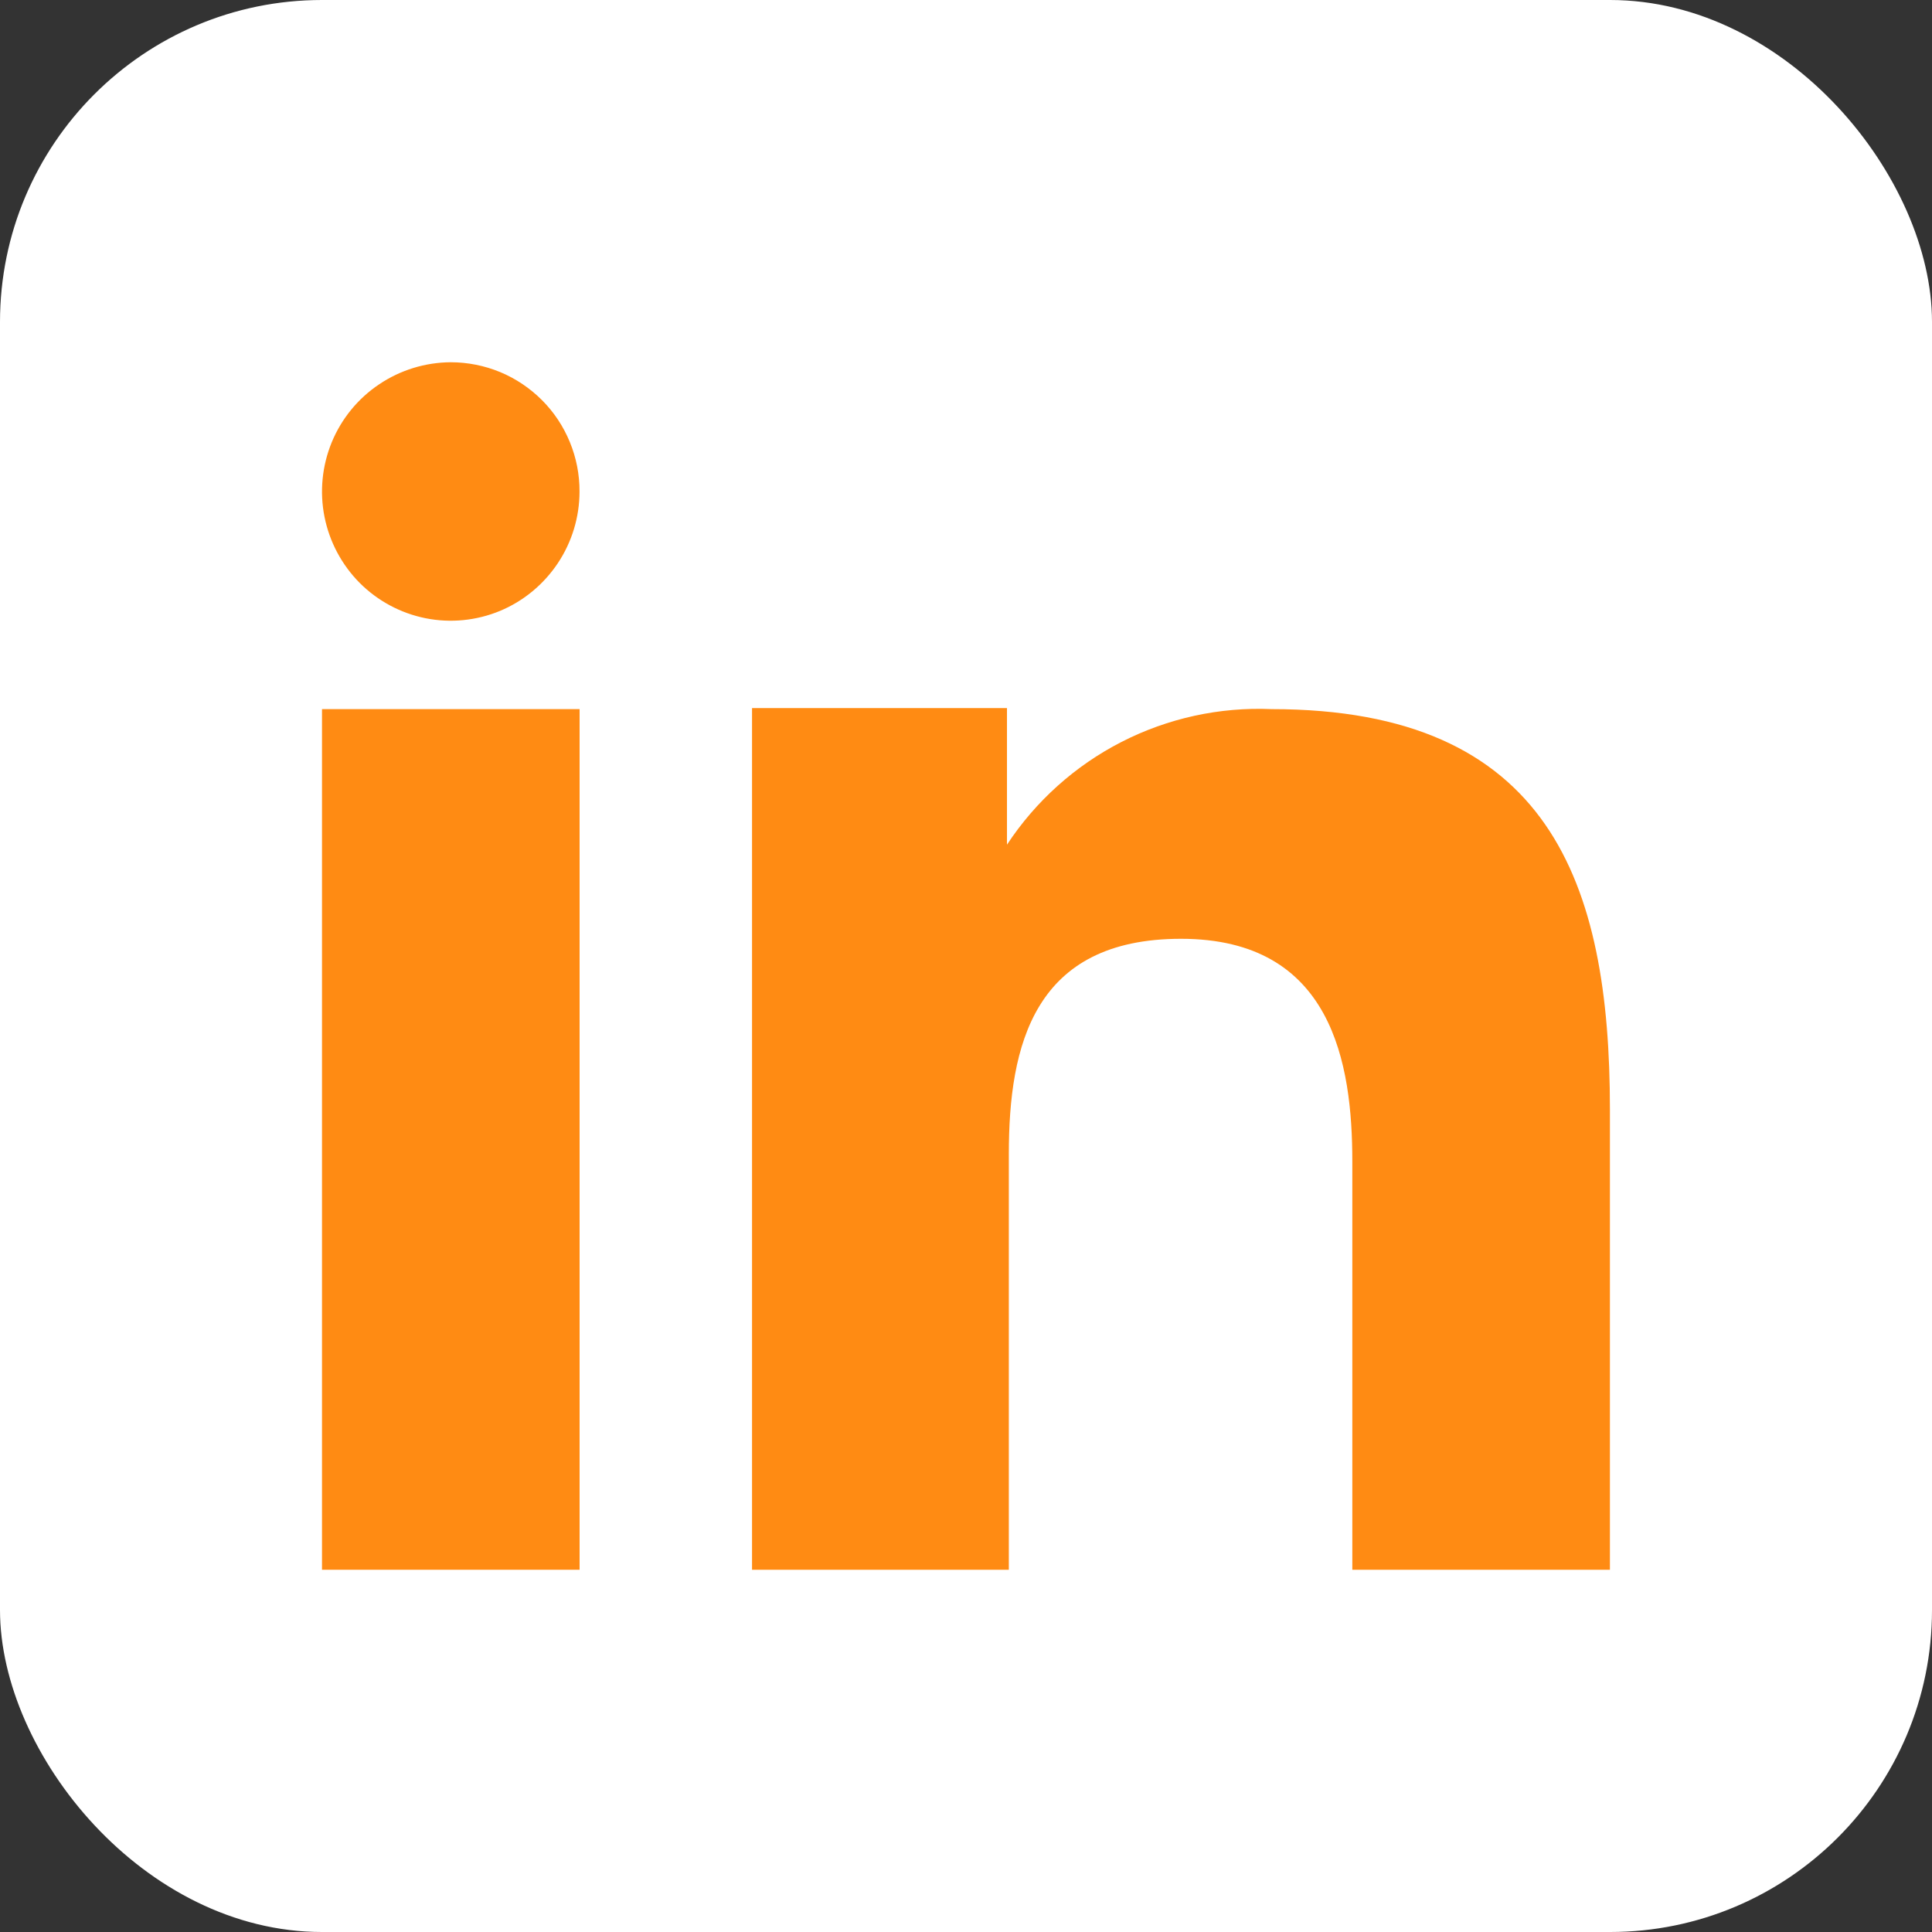 <svg width="24" height="24" viewBox="0 0 24 24" fill="none" xmlns="http://www.w3.org/2000/svg">
<rect x="0" y="0" width="24" height="24" fill="#333333" stroke="none"/>
<rect width="24" height="24" rx="4" fill="white"/>
<path fill-rule="evenodd" clip-rule="evenodd" d="M12.509 8.796V10.493C12.865 9.952 13.355 9.512 13.931 9.217C14.507 8.922 15.15 8.781 15.797 8.809C19.252 8.809 19.999 10.969 19.999 13.779V19.5H16.799V14.428C16.799 13.218 16.555 11.662 14.671 11.662C12.844 11.662 12.532 12.979 12.532 14.338V19.5H9.342V8.796H12.509ZM7.199 6.106C7.199 6.423 7.105 6.733 6.929 6.997C6.753 7.26 6.504 7.467 6.211 7.589C5.919 7.71 5.597 7.742 5.287 7.68C4.977 7.618 4.692 7.465 4.468 7.241C4.245 7.016 4.093 6.731 4.031 6.42C3.969 6.109 4.001 5.787 4.121 5.494C4.242 5.201 4.447 4.95 4.71 4.774C4.973 4.597 5.282 4.502 5.599 4.5C5.81 4.5 6.019 4.542 6.213 4.622C6.408 4.703 6.584 4.822 6.733 4.971C6.882 5.12 6.999 5.297 7.079 5.492C7.159 5.687 7.2 5.895 7.199 6.106Z" fill="#FF8B13"/>
<path d="M7.2 8.809H4V19.5H7.2V8.809Z" fill="#FF8B13"/>
</svg>
